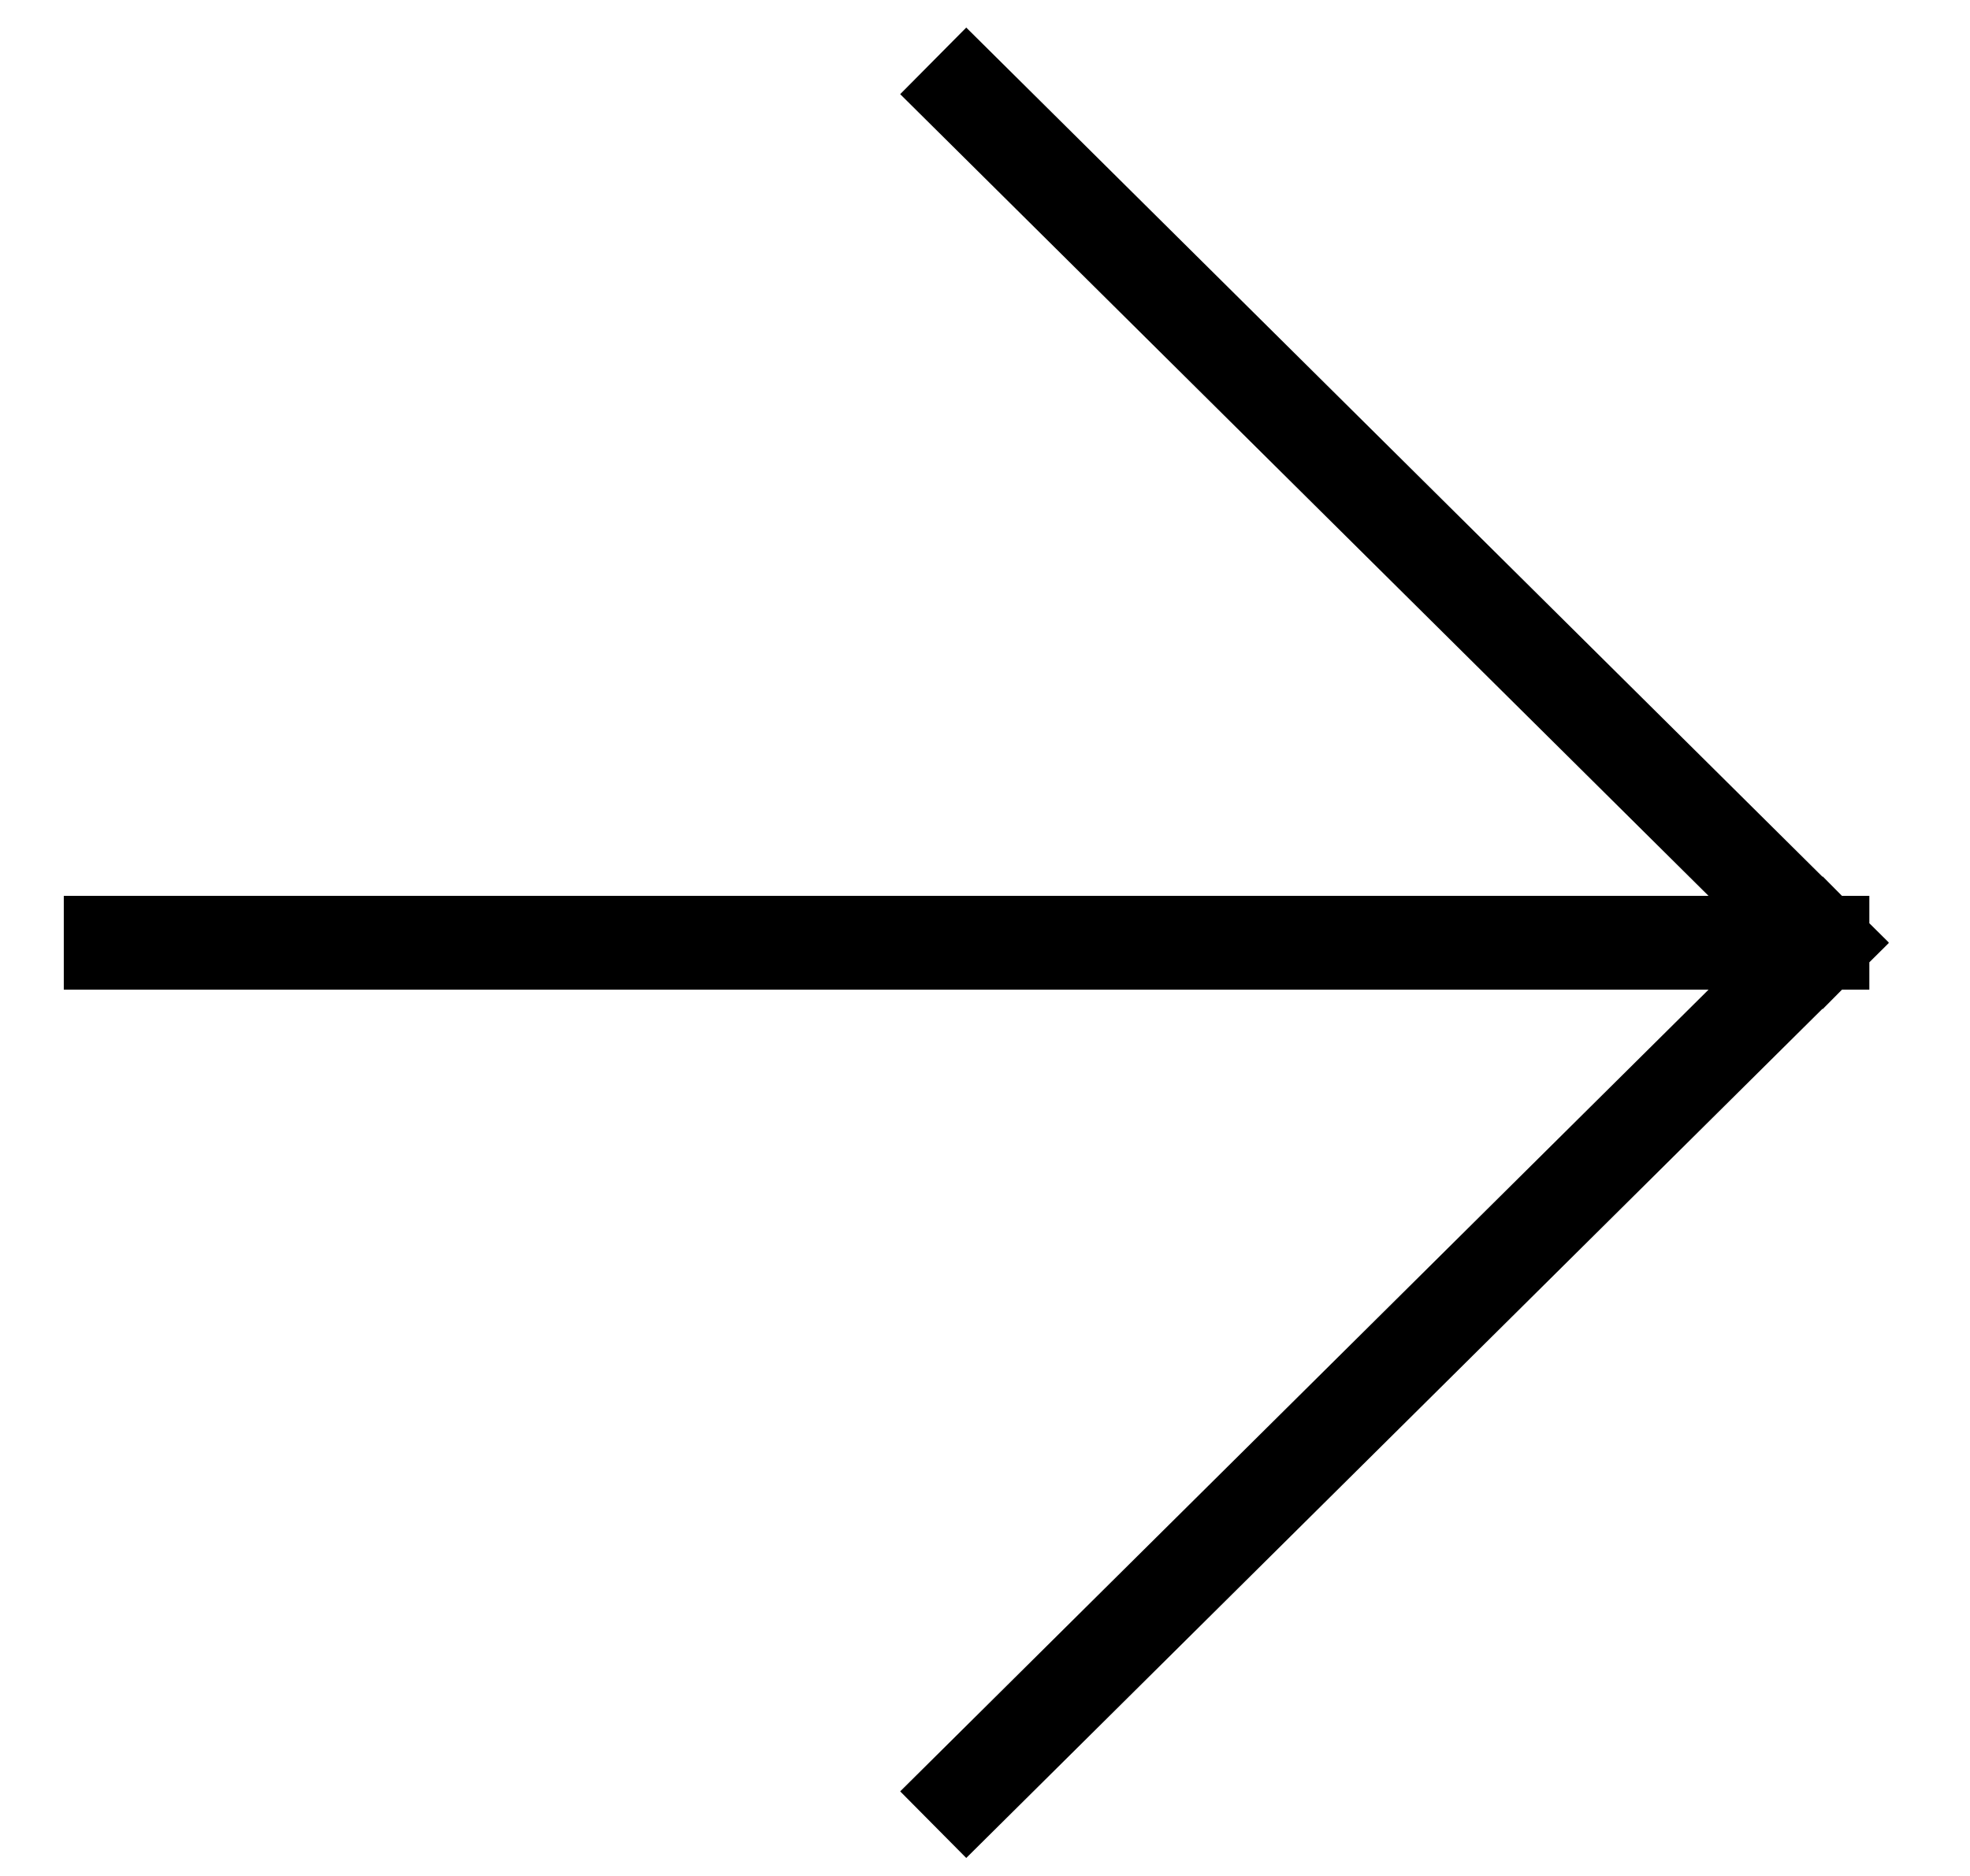 <svg width="21" height="20" viewBox="0 0 21 20" fill="none" xmlns="http://www.w3.org/2000/svg">
<path d="M10.303 19.101L19.427 10.051M19.427 10.051L10.303 1.001M19.427 10.051L1.18 10.051" stroke="black" stroke-linecap="square"/>
</svg>
